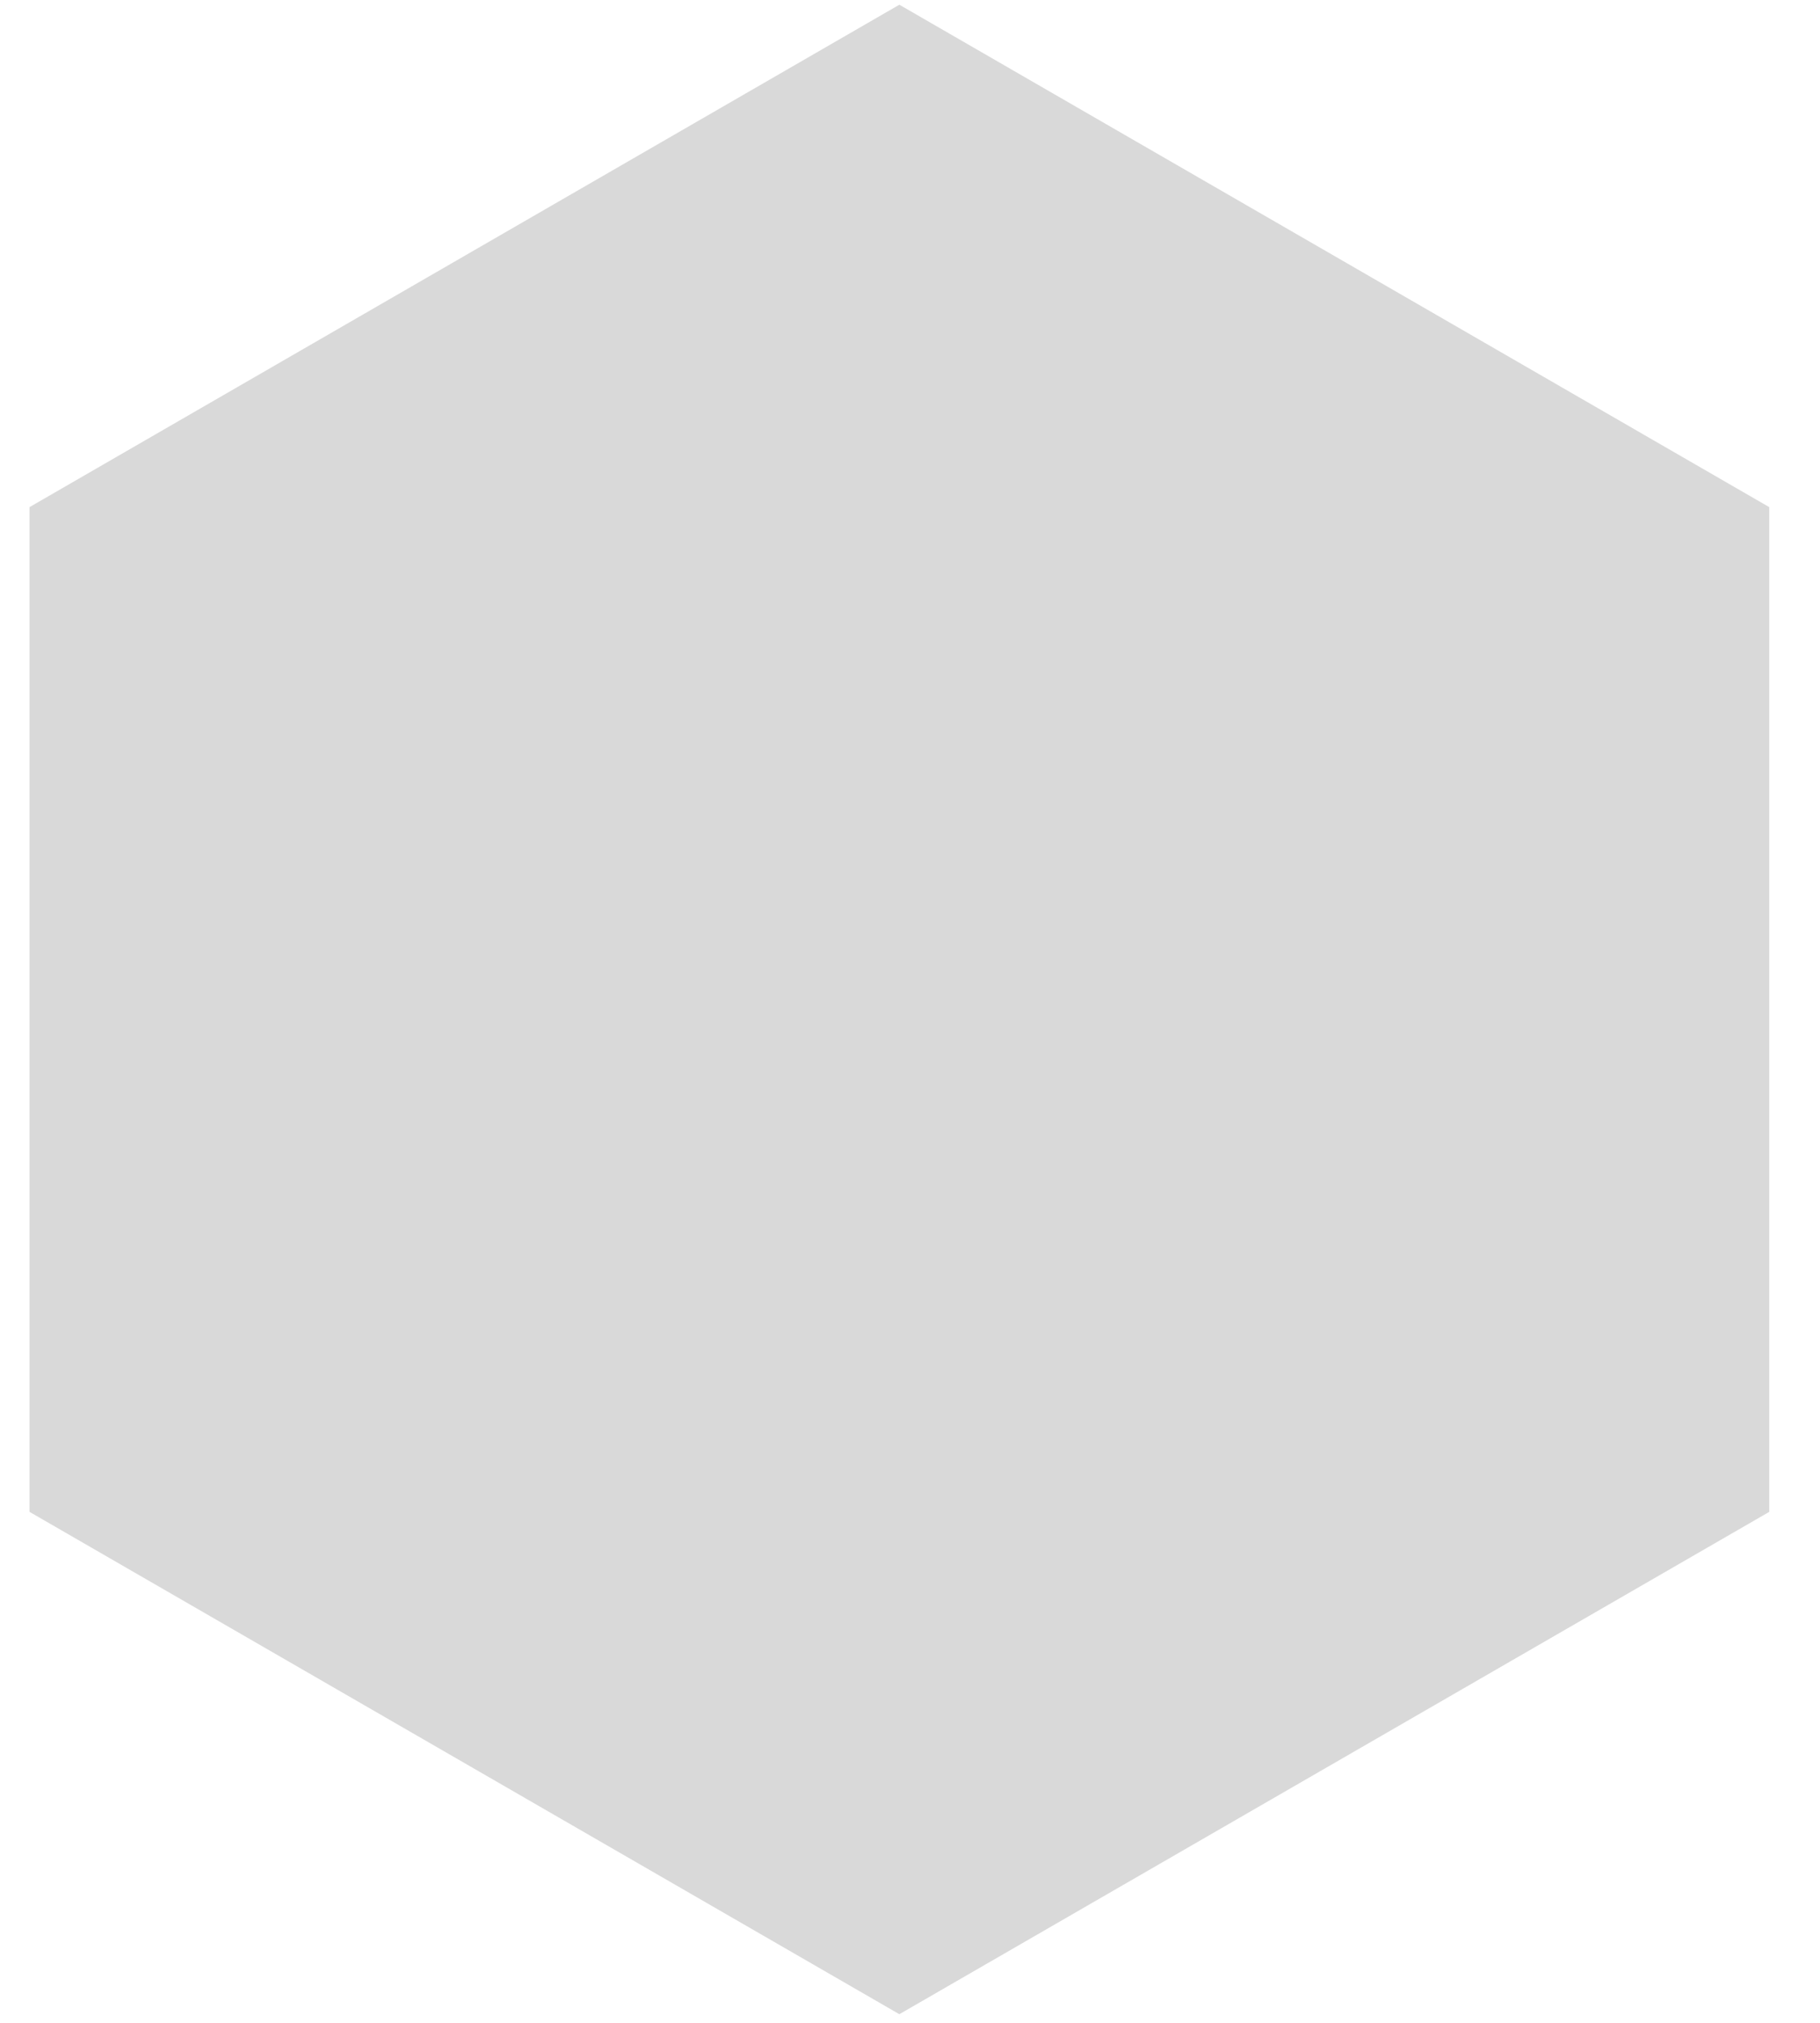 <svg width="27" height="30" viewBox="0 0 27 30" fill="none" xmlns="http://www.w3.org/2000/svg">
<path d="M13.342 0.07L26.247 7.521V22.422L13.342 29.872L0.438 22.422V7.521L13.342 0.07Z" fill="#D9D9D9"/>
</svg>
